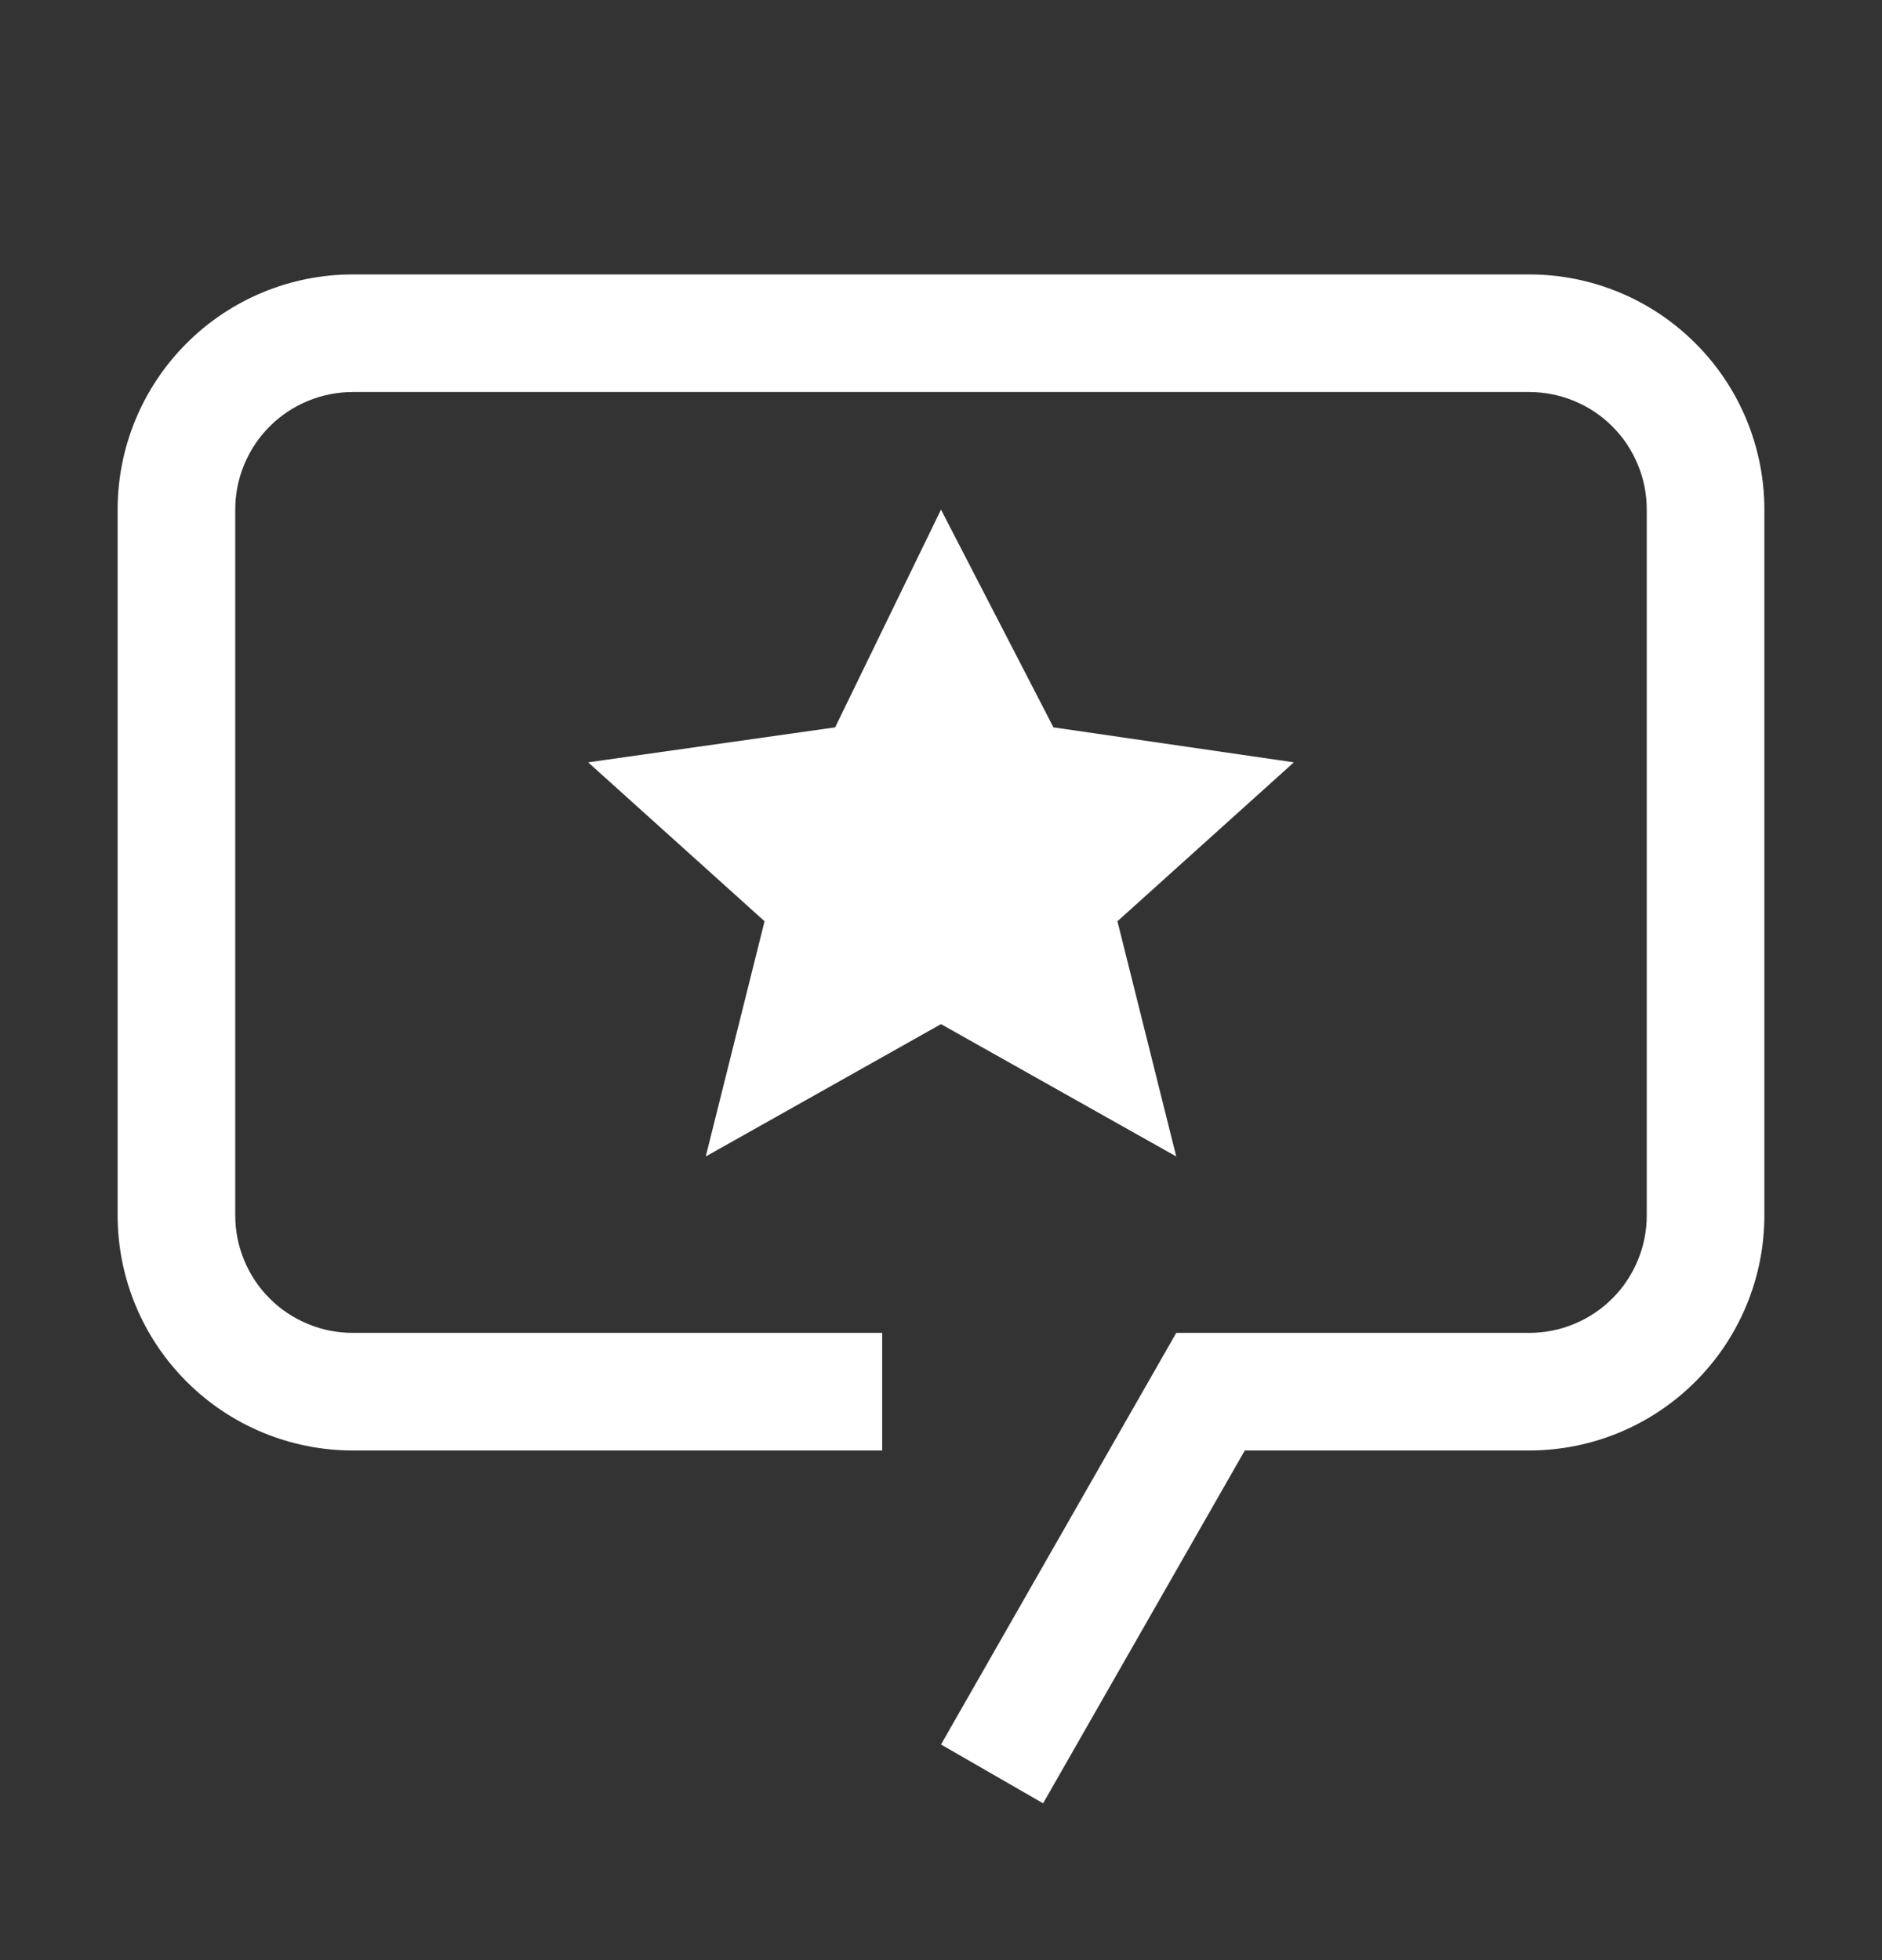<svg width="24" height="25" viewBox="0 0 24 25" fill="none" xmlns="http://www.w3.org/2000/svg">
<rect x="0" y="0" width="24" height="25" fill="#333333" stroke="none"/>
<path d="M12 6.5L13.434 9.277L16.5 9.723L14.25 11.75L15 14.75L12 13.062L9 14.75L9.75 11.75L7.5 9.723L10.65 9.277L12 6.5Z" fill="white"/>
<path d="M13.302 23L12 22.25L15 17H19.5C19.697 17 19.892 16.962 20.074 16.886C20.256 16.811 20.422 16.701 20.561 16.561C20.701 16.422 20.811 16.256 20.886 16.074C20.962 15.892 21 15.697 21 15.5V6.5C21 6.303 20.962 6.108 20.886 5.926C20.811 5.744 20.701 5.578 20.561 5.439C20.422 5.299 20.256 5.189 20.074 5.114C19.892 5.038 19.697 5 19.5 5H4.5C4.303 5 4.108 5.038 3.926 5.114C3.744 5.189 3.578 5.299 3.439 5.439C3.299 5.578 3.189 5.744 3.114 5.926C3.038 6.108 3 6.303 3 6.5V15.5C3 15.697 3.038 15.892 3.114 16.074C3.189 16.256 3.299 16.422 3.439 16.561C3.578 16.701 3.744 16.811 3.926 16.886C4.108 16.962 4.303 17 4.5 17H11.25V18.5H4.5C3.704 18.5 2.941 18.184 2.379 17.621C1.816 17.059 1.5 16.296 1.5 15.5V6.5C1.5 5.704 1.816 4.941 2.379 4.379C2.941 3.816 3.704 3.5 4.5 3.5H19.5C20.296 3.5 21.059 3.816 21.621 4.379C22.184 4.941 22.5 5.704 22.5 6.5V15.5C22.5 16.296 22.184 17.059 21.621 17.621C21.059 18.184 20.296 18.5 19.5 18.5H15.874L13.302 23Z" fill="white"/>
</svg>
